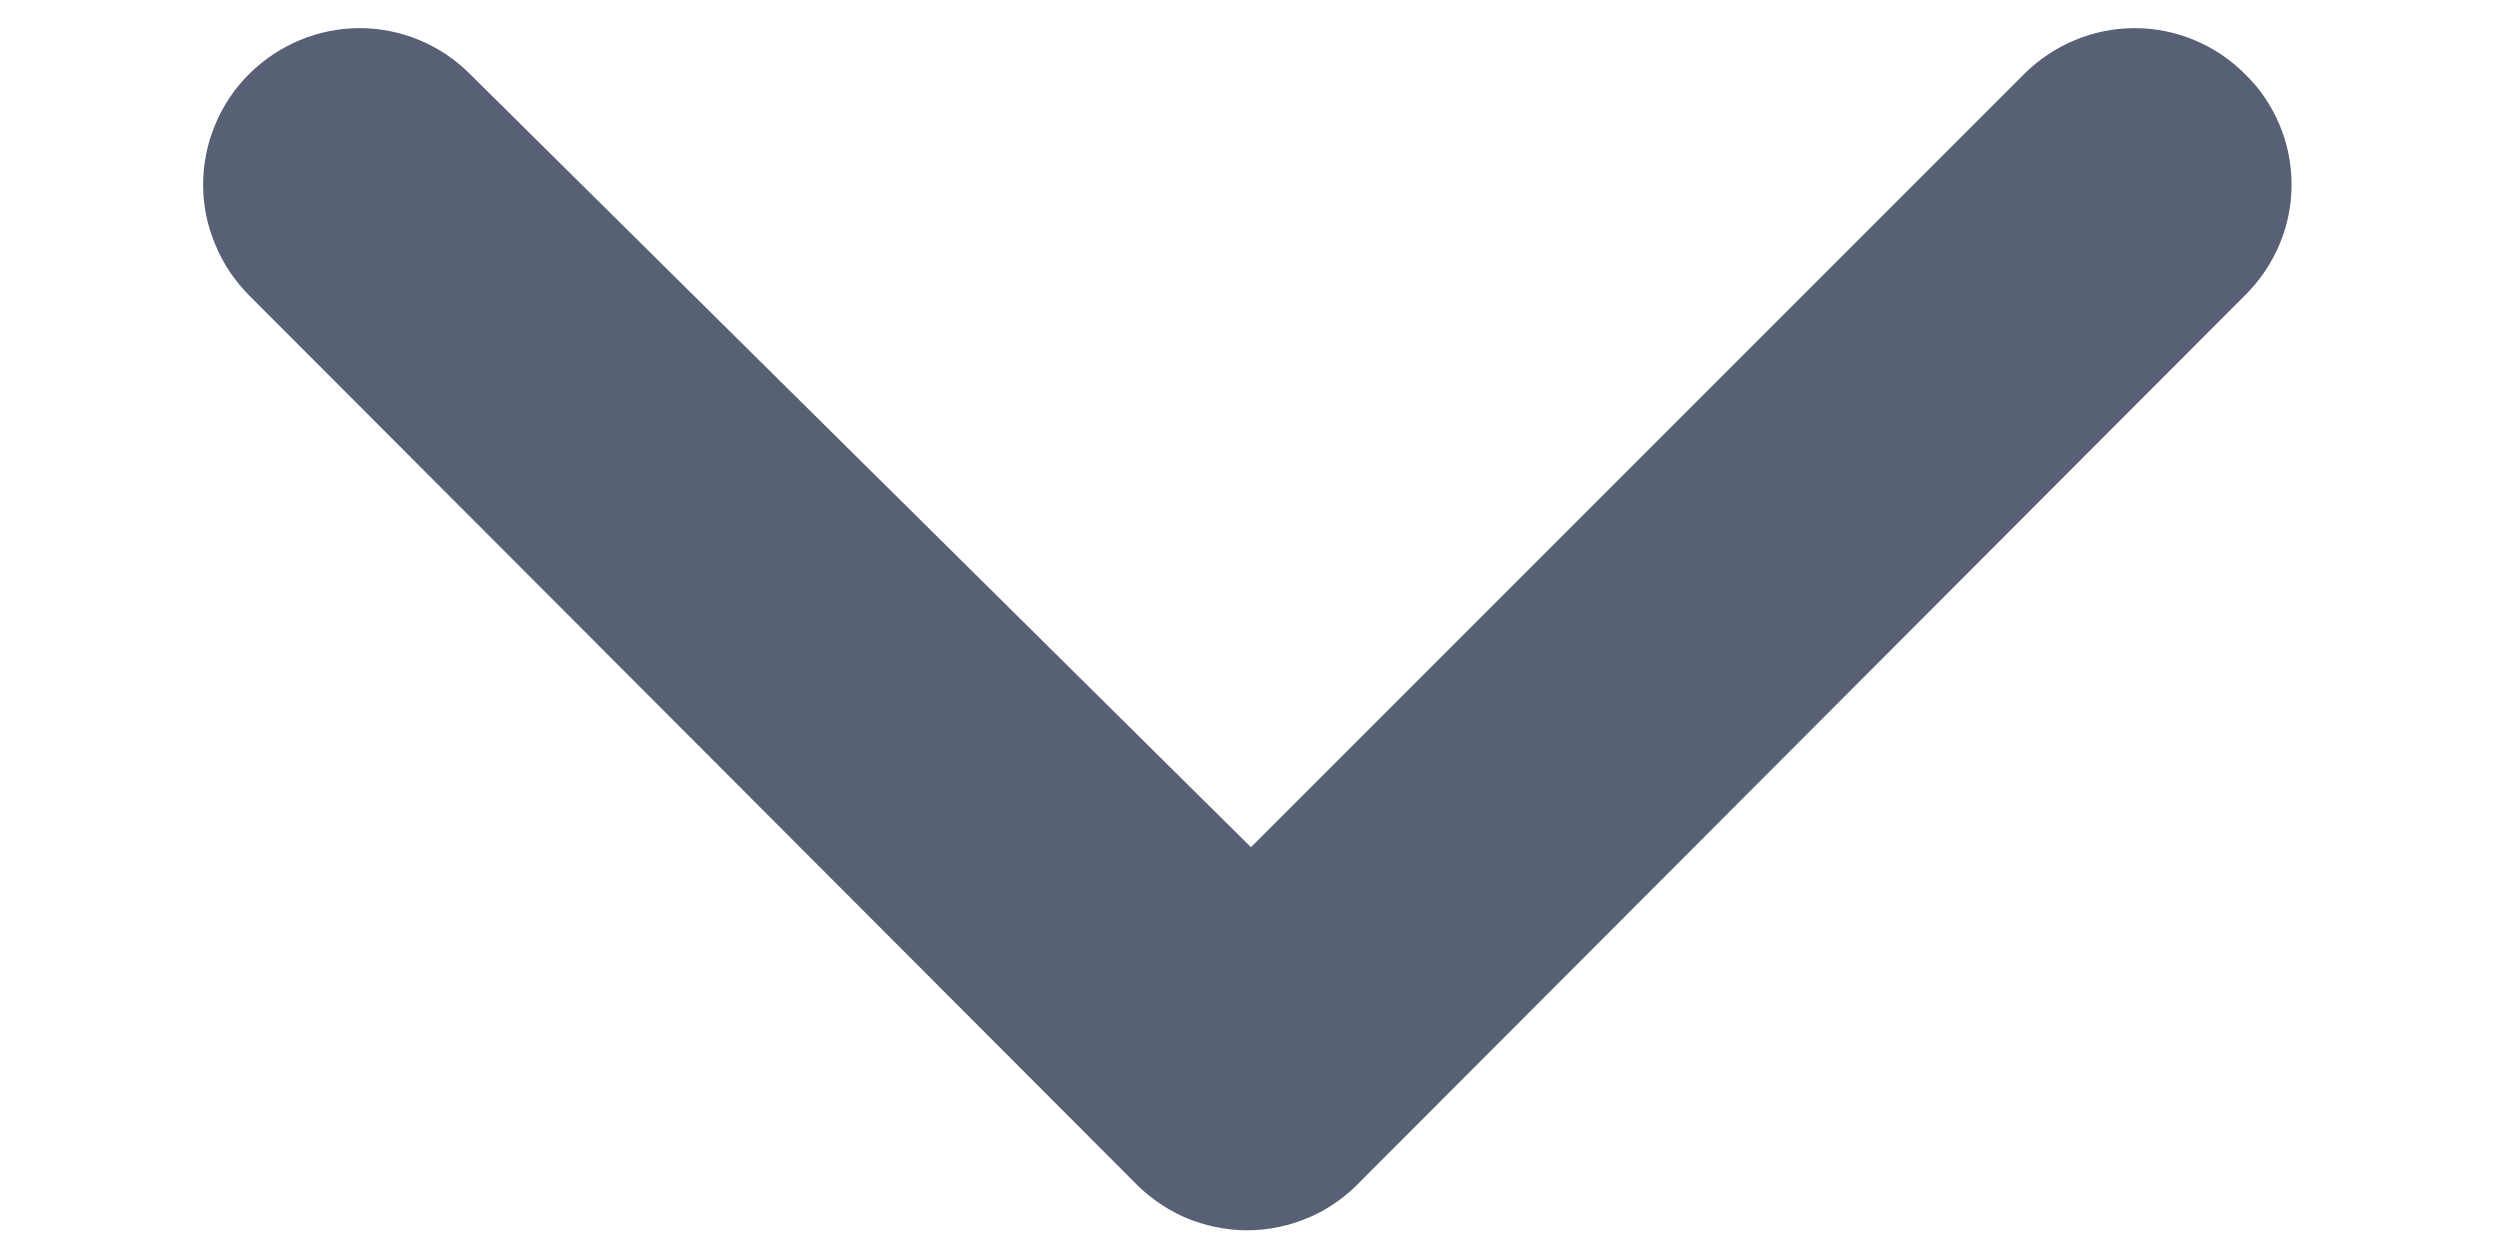 <svg width="8" height="4" viewBox="0 0 8 4" fill="none" xmlns="http://www.w3.org/2000/svg">
<path d="M3.623 3.776L0.798 0.946C0.751 0.899 0.714 0.844 0.689 0.783C0.663 0.722 0.65 0.657 0.65 0.591C0.65 0.525 0.663 0.459 0.689 0.398C0.714 0.338 0.751 0.282 0.798 0.236C0.892 0.143 1.019 0.09 1.151 0.09C1.283 0.09 1.41 0.143 1.503 0.236L4.003 2.711L6.478 0.236C6.572 0.143 6.699 0.09 6.831 0.09C6.963 0.09 7.09 0.143 7.183 0.236C7.231 0.282 7.268 0.337 7.294 0.398C7.32 0.459 7.333 0.525 7.333 0.591C7.333 0.657 7.32 0.722 7.294 0.783C7.268 0.844 7.231 0.899 7.183 0.946L4.358 3.776C4.311 3.826 4.255 3.867 4.191 3.895C4.128 3.922 4.06 3.937 3.991 3.937C3.922 3.937 3.853 3.922 3.79 3.895C3.727 3.867 3.67 3.826 3.623 3.776Z" fill="#576075"/>
</svg>
